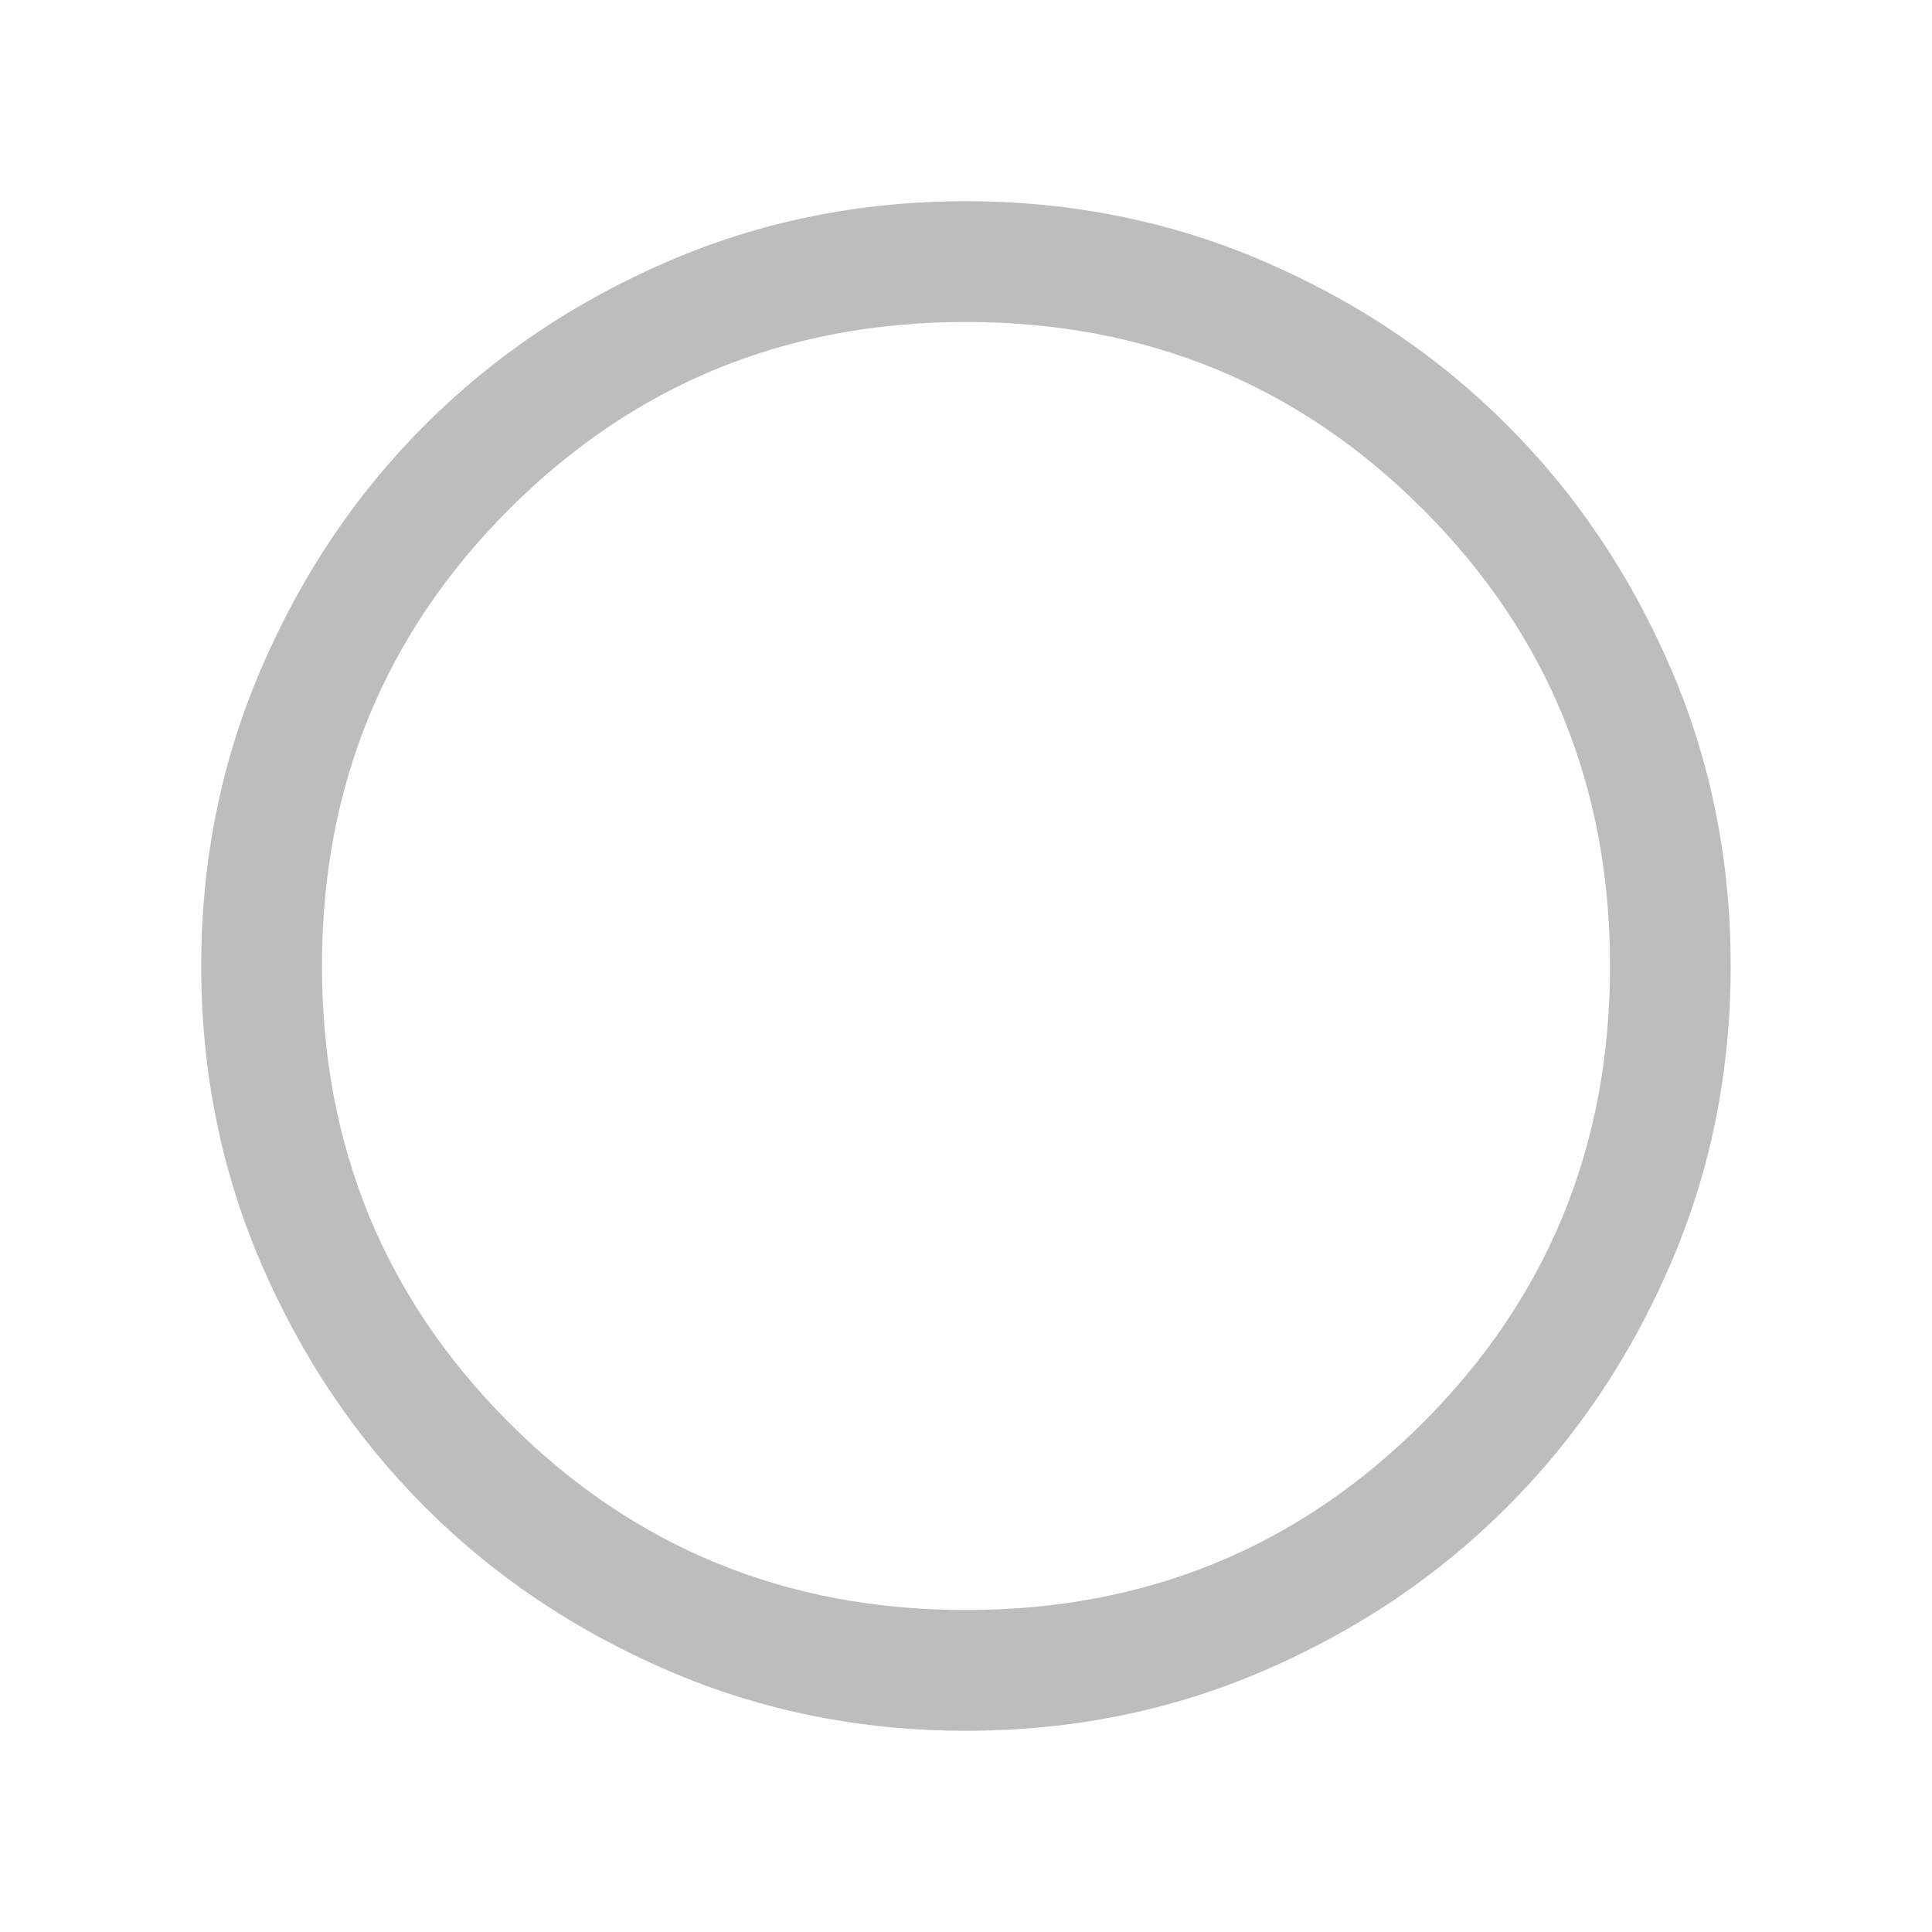 <svg width="20" height="20" viewBox="0 0 20 20" fill="none" xmlns="http://www.w3.org/2000/svg">

<path d="M10.001 17.917C8.906 17.917 7.877 17.709 6.914 17.293C5.95 16.878 5.112 16.314 4.399 15.601C3.687 14.889 3.123 14.051 2.707 13.088C2.291 12.125 2.083 11.096 2.083 10.001C2.083 8.906 2.291 7.877 2.707 6.914C3.122 5.95 3.686 5.112 4.398 4.4C5.111 3.687 5.949 3.123 6.912 2.707C7.875 2.291 8.904 2.083 9.998 2.083C11.093 2.083 12.123 2.291 13.086 2.707C14.05 3.122 14.888 3.686 15.6 4.399C16.313 5.111 16.877 5.949 17.293 6.912C17.709 7.875 17.916 8.904 17.916 9.999C17.916 11.094 17.709 12.123 17.293 13.086C16.878 14.05 16.314 14.888 15.601 15.6C14.889 16.313 14.051 16.877 13.088 17.293C12.125 17.709 11.096 17.917 10.001 17.917ZM10 16.667C11.861 16.667 13.437 16.021 14.729 14.729C16.021 13.438 16.667 11.861 16.667 10C16.667 8.139 16.021 6.563 14.729 5.271C13.437 3.979 11.861 3.333 10 3.333C8.139 3.333 6.562 3.979 5.271 5.271C3.979 6.563 3.333 8.139 3.333 10C3.333 11.861 3.979 13.438 5.271 14.729C6.562 16.021 8.139 16.667 10 16.667Z" fill="#BDBDBD"/>
 
</svg>
